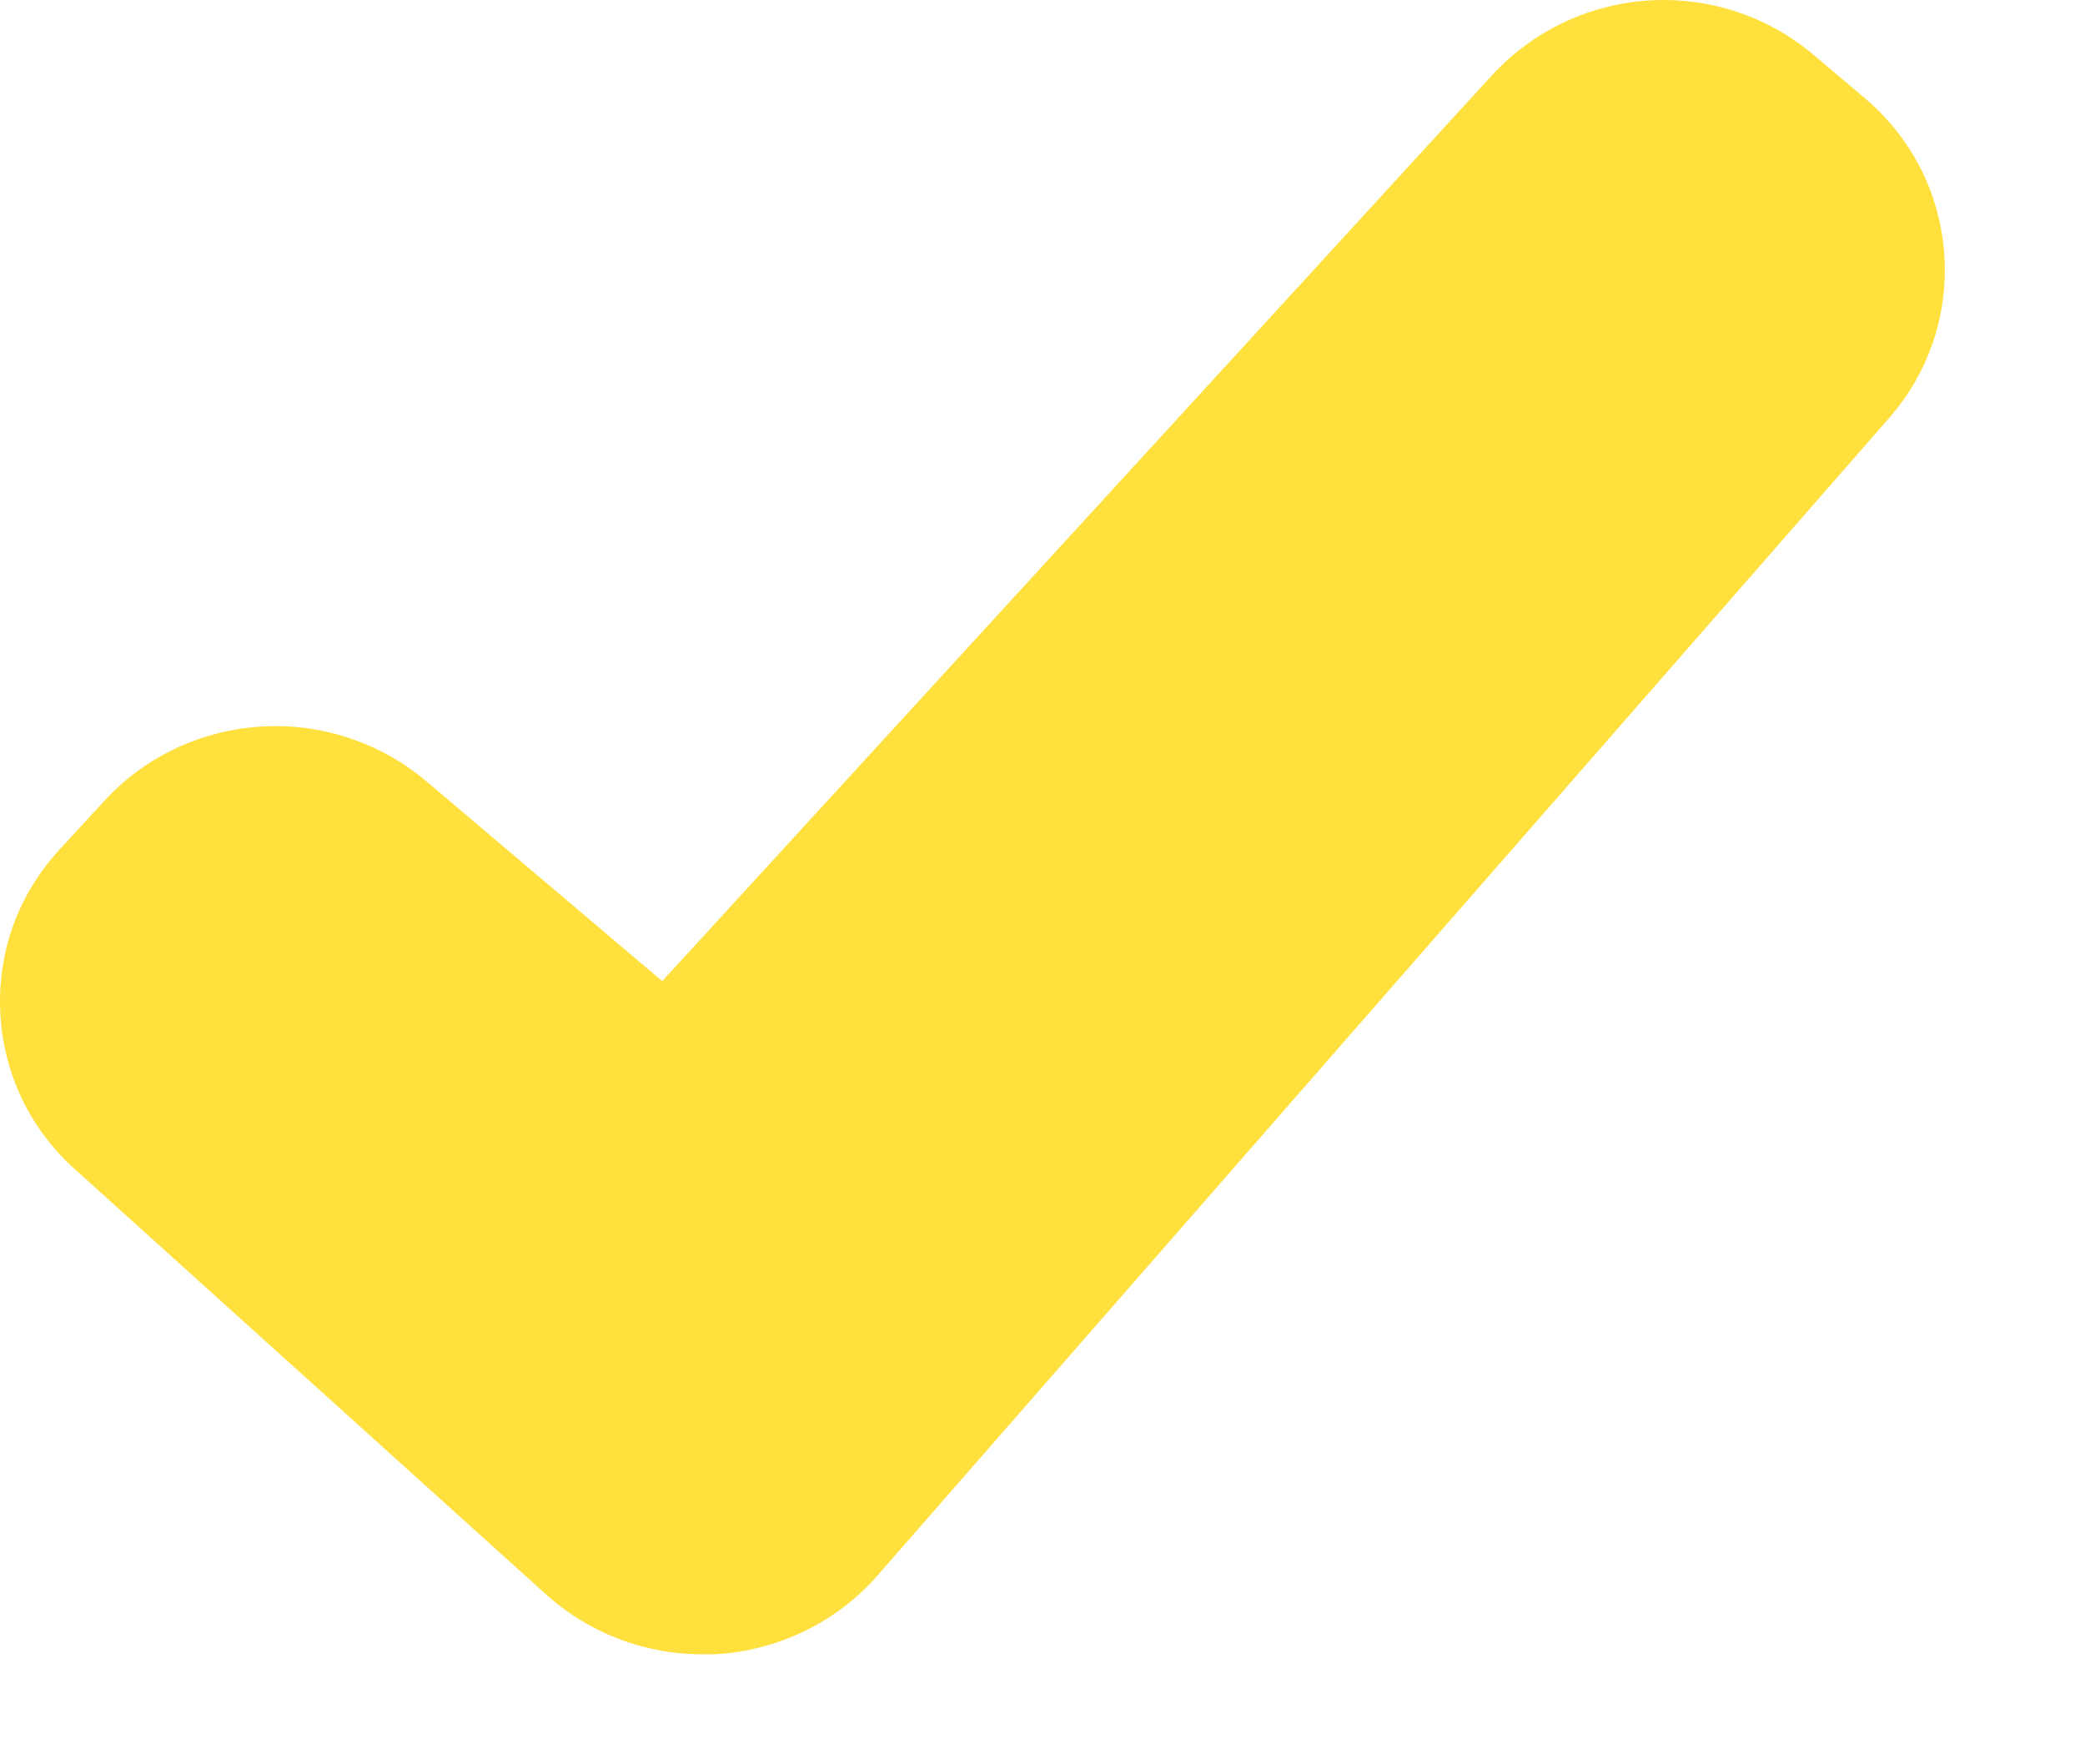 <svg width="13" height="11" viewBox="0 0 13 11" fill="none" xmlns="http://www.w3.org/2000/svg">
<path d="M4.379 10.314C4.012 10.314 3.662 10.177 3.394 9.931L0.474 7.296C0.189 7.044 0.022 6.696 0.002 6.318C-0.018 5.939 0.113 5.577 0.371 5.297L0.651 4.993C0.922 4.696 1.313 4.527 1.718 4.527C2.062 4.527 2.395 4.649 2.656 4.869L4.129 6.117L9.304 0.468C9.577 0.171 9.965 0 10.373 0C10.715 0 11.048 0.121 11.309 0.343L11.625 0.61C11.916 0.856 12.094 1.201 12.122 1.577C12.15 1.954 12.029 2.321 11.777 2.608L5.471 9.823C5.216 10.115 4.847 10.293 4.457 10.314C4.43 10.313 4.404 10.314 4.379 10.314Z" fill="#FFE03D"/>
</svg>
